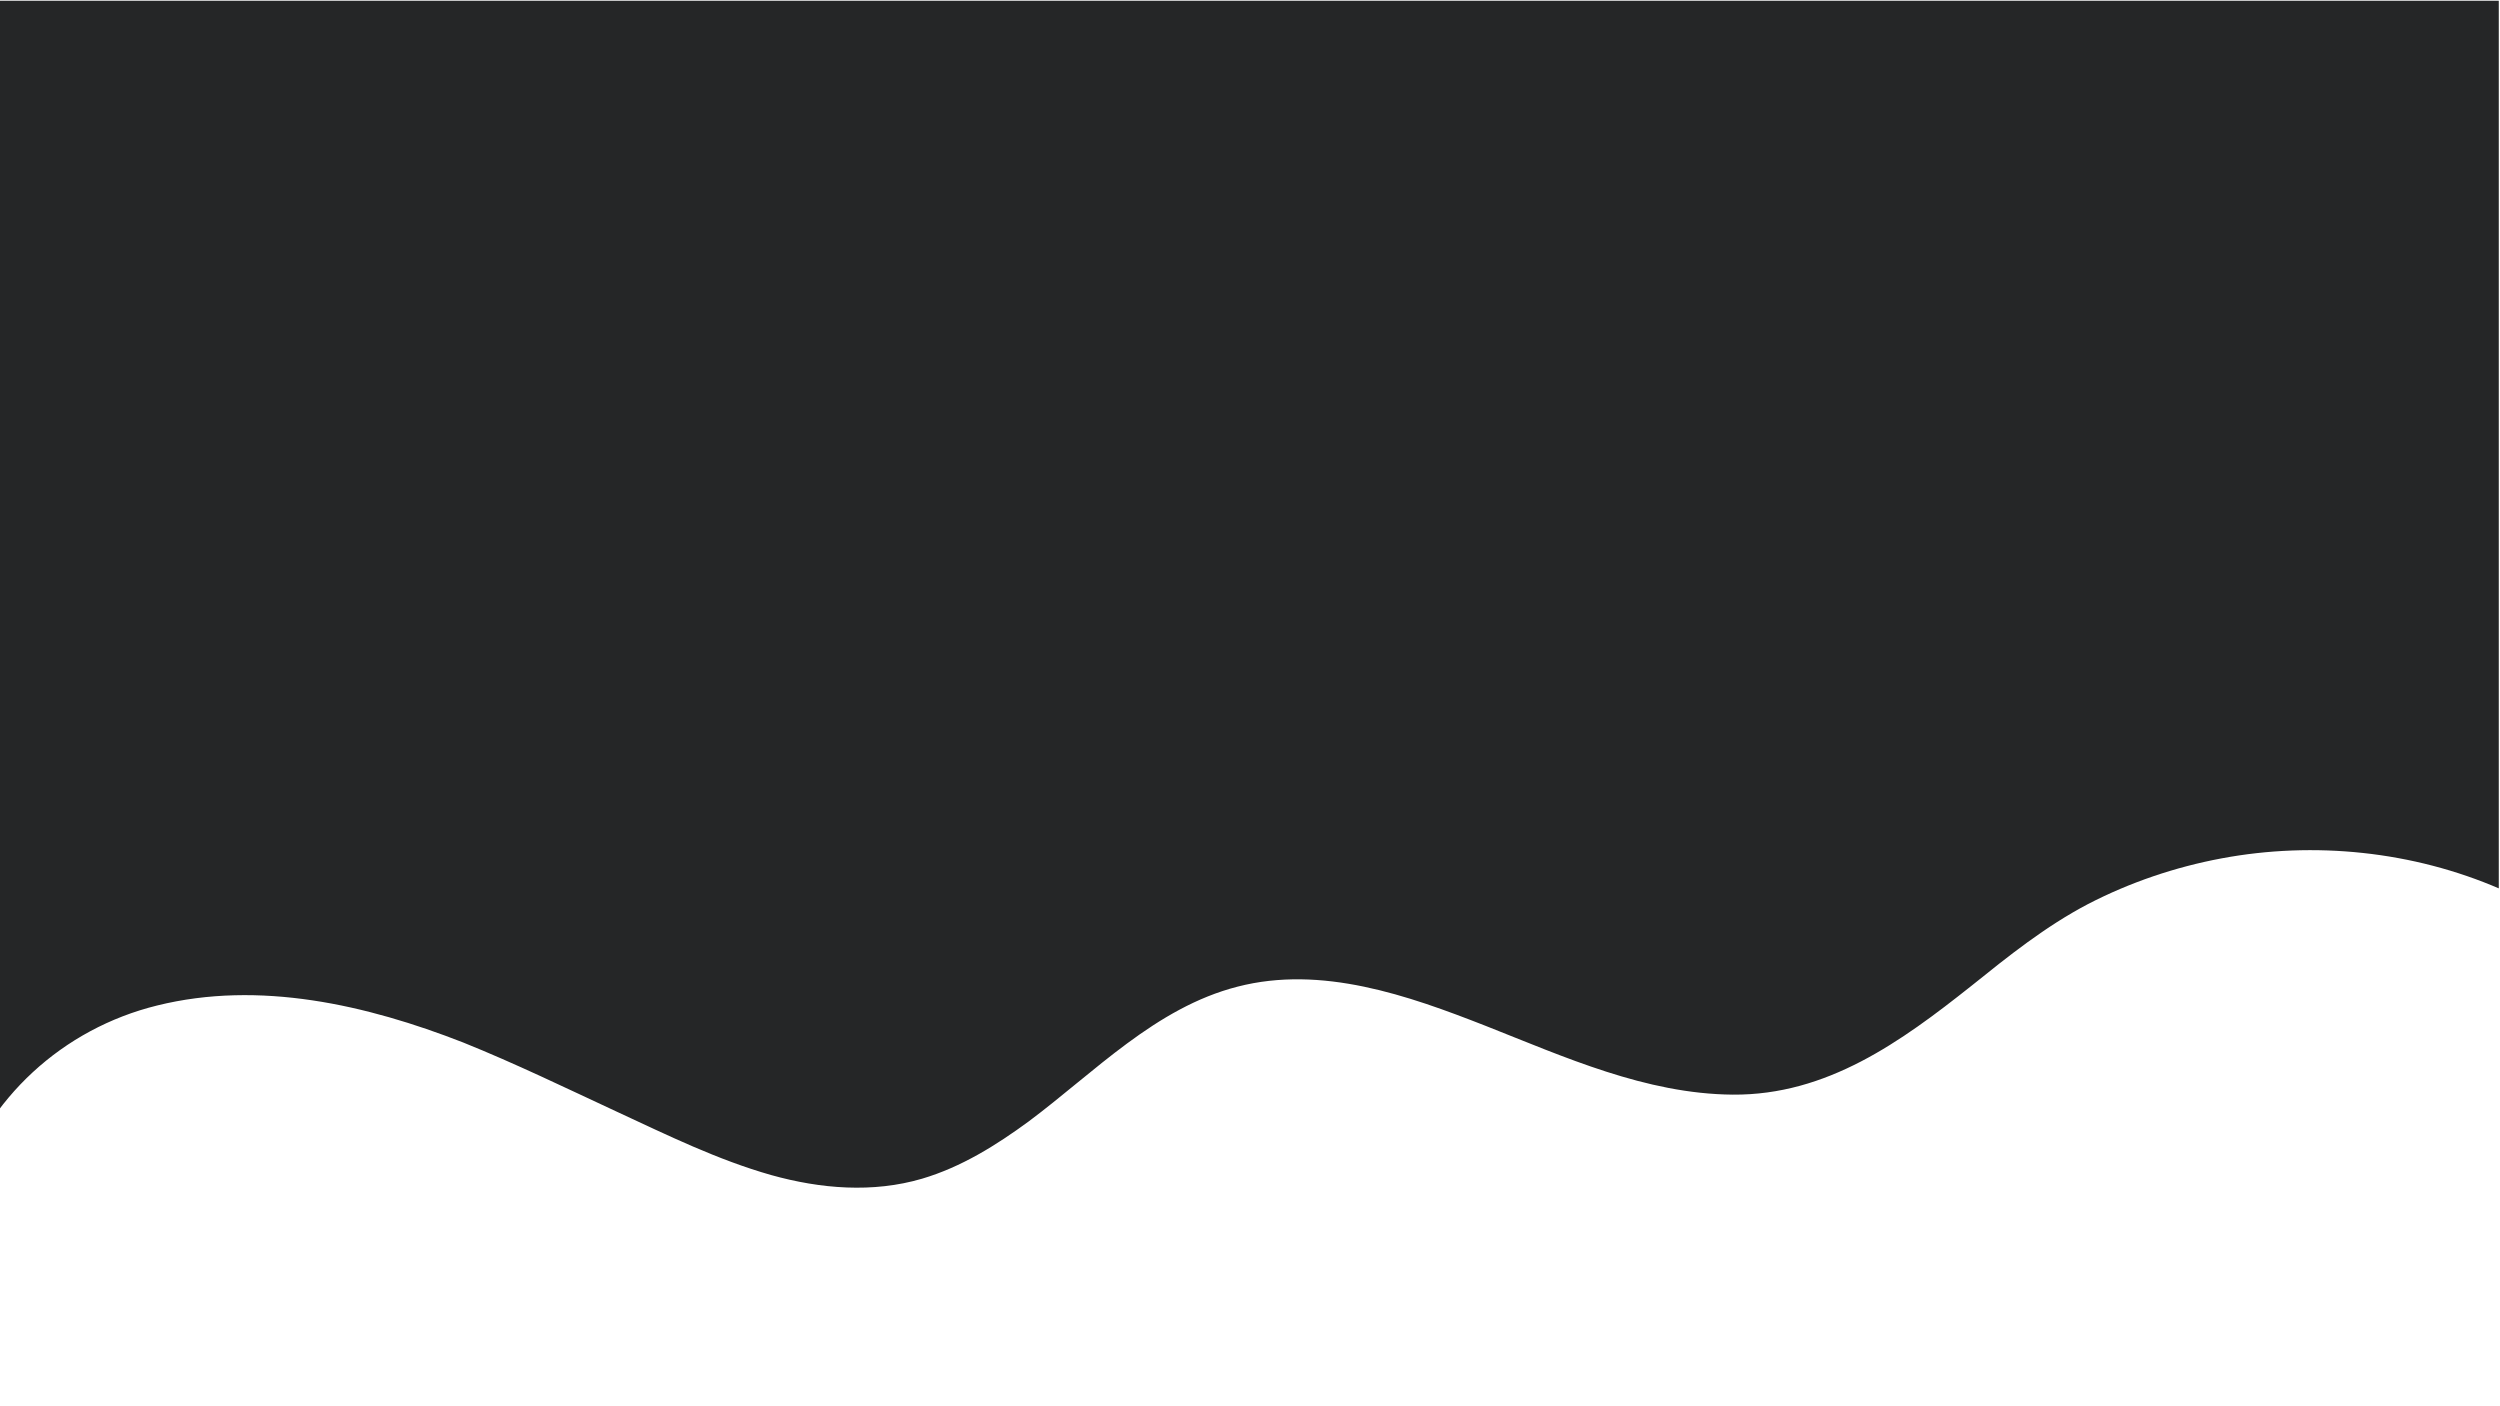 <svg xmlns="http://www.w3.org/2000/svg" xmlns:xlink="http://www.w3.org/1999/xlink" width="1366" zoomAndPan="magnify" viewBox="0 0 1024.5 576" height="768" preserveAspectRatio="xMidYMid meet" version="1.0"><defs><clipPath id="a0b7670508"><path d="M 0 0.293 L 1024 0.293 L 1024 490.043 L 0 490.043 Z M 0 0.293 " clip-rule="nonzero"/></clipPath></defs><g clip-path="url(#a0b7670508)"><path fill="#252627" d="M -17.629 488.078 C -5.445 450.066 25.754 421.559 64.383 412.055 C 106.281 401.66 150.258 411.758 189.777 427.199 C 211.172 435.812 231.973 445.91 253.066 455.711 C 273.57 465.215 294.074 475.309 316.062 481.547 C 336.27 487.188 357.664 488.969 377.867 483.031 C 393.914 478.281 408.176 469.371 421.547 459.57 C 448.59 439.375 473.547 412.945 507.125 404.336 C 541.594 395.426 576.953 407.898 608.75 420.371 C 641.137 433.141 674.418 448.285 710.074 448.582 C 748.703 448.879 779.012 426.902 807.836 404.039 C 822.988 391.863 838.145 379.688 855.676 370.48 C 872.91 361.57 891.332 355.336 910.348 351.77 C 948.383 344.645 988.793 348.801 1024.453 364.242 C 1033.07 368.105 1041.391 372.559 1049.41 377.309 C 1051.195 378.5 1052.68 378.203 1054.168 377.309 C 1055.059 376.418 1055.949 375.23 1055.949 373.152 C 1055.949 333.062 1055.949 55.398 1055.949 15.008 C 1055.949 9.367 1055.949 3.727 1055.949 -1.918 C 1055.949 -4.293 1053.867 -6.371 1051.492 -6.371 C 1041.984 -6.371 1032.176 -6.371 1022.668 -6.371 C 996.816 -6.371 970.668 -6.371 944.816 -6.371 C 906.188 -6.371 867.855 -6.371 829.23 -6.371 C 782.281 -6.371 735.332 -6.371 688.086 -6.371 C 636.68 -6.371 585.57 -6.371 534.164 -6.371 C 482.164 -6.371 429.867 -6.371 377.867 -6.371 C 329.73 -6.371 281.297 -6.371 233.16 -6.371 C 192.152 -6.371 151.148 -6.371 110.441 -6.371 C 81.023 -6.371 51.605 -6.371 22.188 -6.371 C 8.223 -6.371 -5.742 -6.668 -19.41 -6.371 C -20.008 -6.371 -20.602 -6.371 -21.195 -6.371 C -23.57 -6.371 -25.652 -4.293 -25.652 -1.918 C -25.652 26.293 -25.652 292.379 -25.652 320.59 C -25.652 365.434 -25.652 410.57 -25.652 455.414 C -25.652 465.809 -25.652 476.199 -25.652 486.594 C -26.246 492.238 -19.113 492.832 -17.629 488.078 Z M -17.629 488.078 " fill-opacity="1" fill-rule="nonzero"/></g></svg>